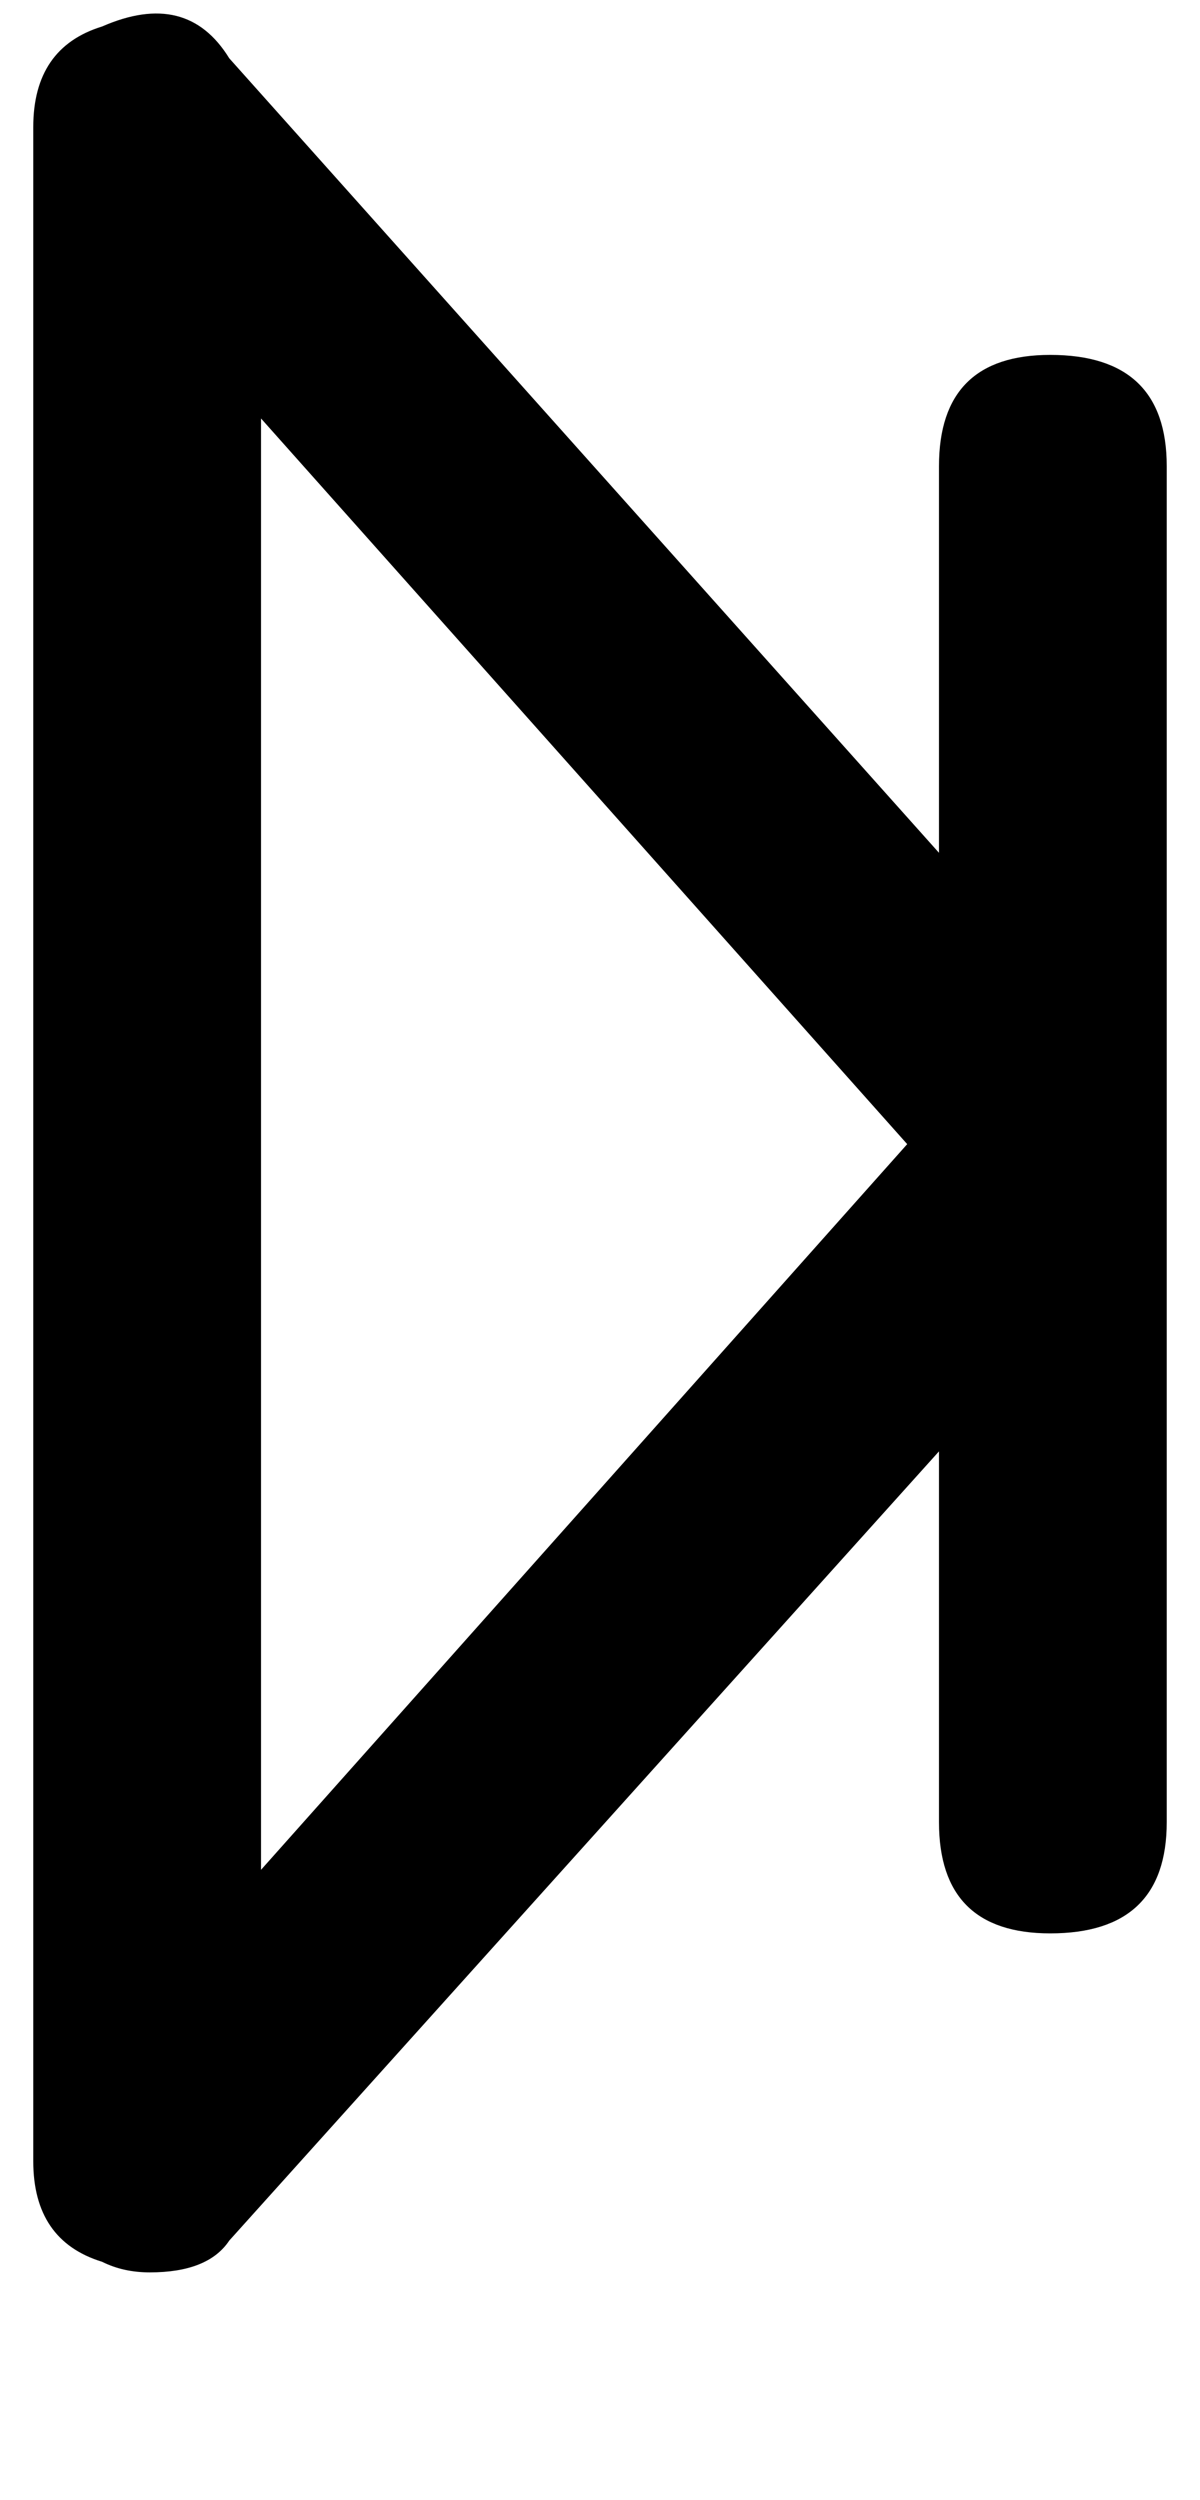 <svg xmlns="http://www.w3.org/2000/svg" xmlns:xlink="http://www.w3.org/1999/xlink" aria-hidden="true" role="img" class="iconify iconify--ps" width="0.48em" height="1em" preserveAspectRatio="xMidYMid meet" viewBox="0 0 224 472"><path fill="currentColor" d="M197 365q22 0 22-21V88q0-21-22-21q-21 0-21 21v73L42 11Q34-2 18 5Q5 9 5 24v384q0 15 13 19q4 2 9 2q11 0 15-6l134-149v70q0 21 21 21zM48 353V79l122 137z"></path></svg>